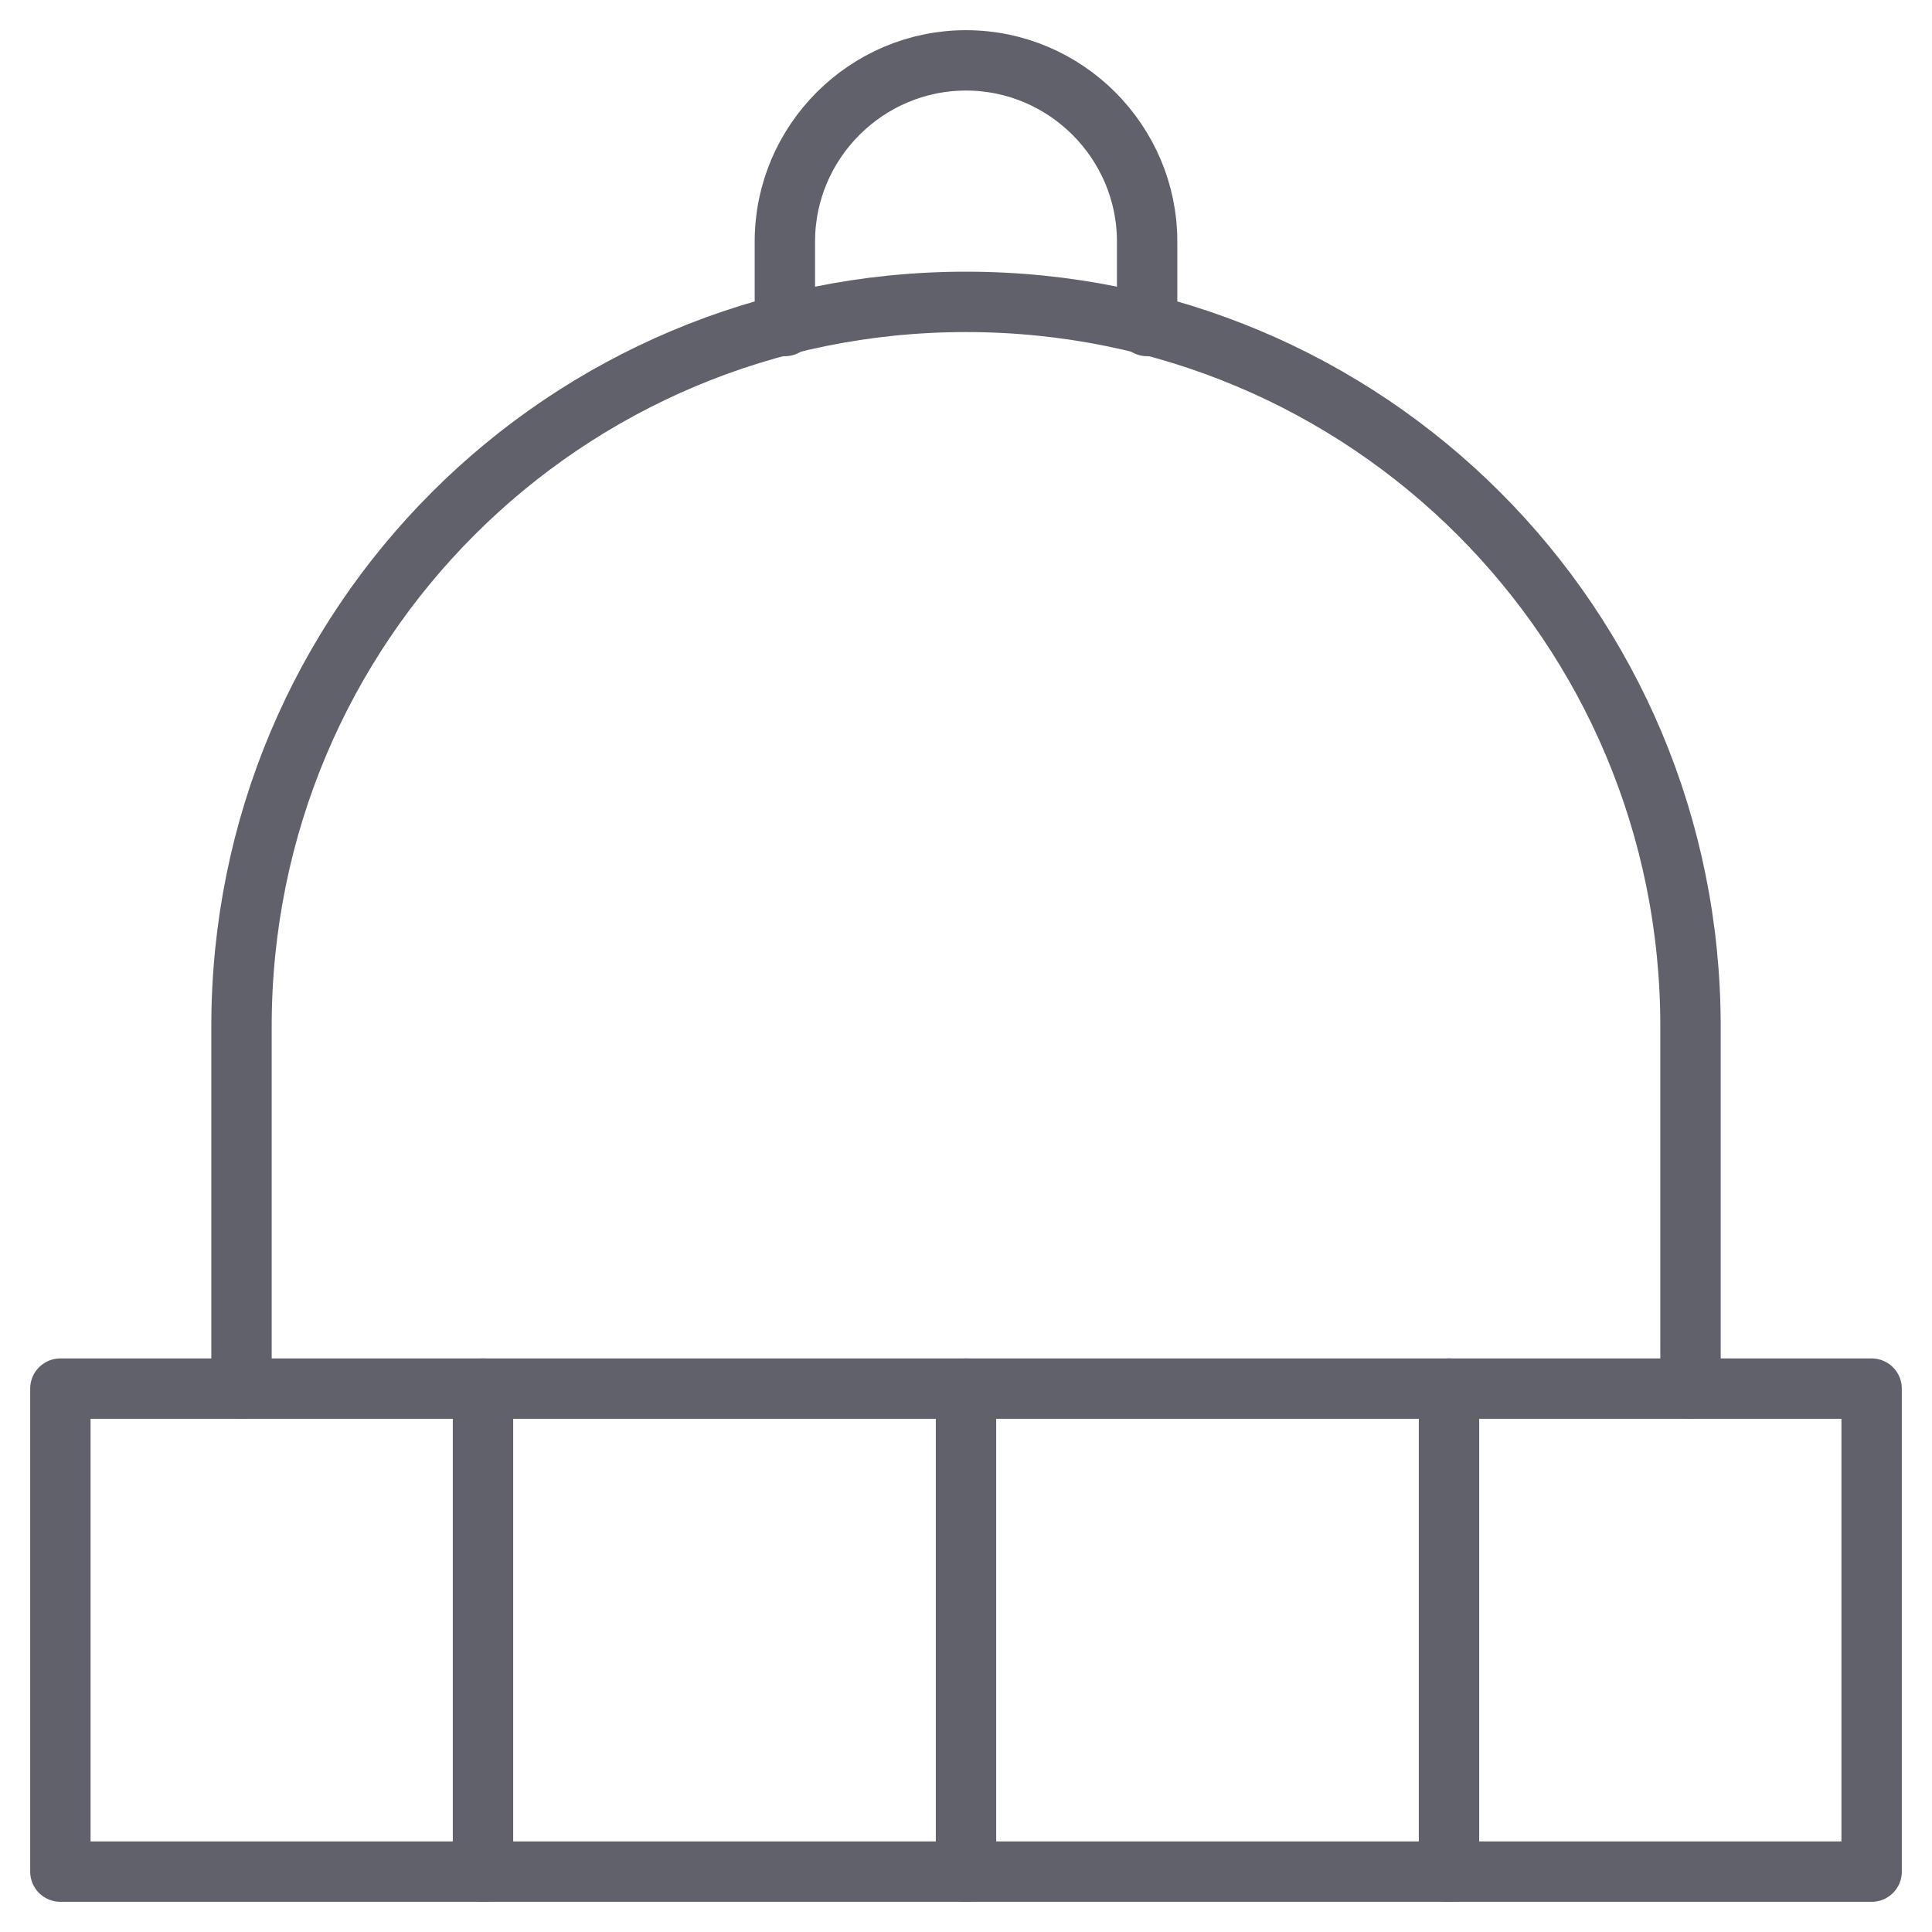 <svg xmlns="http://www.w3.org/2000/svg" height="64" width="64" viewBox="0 0 64 64"><title>hat 2 3</title><g stroke-linecap="round" fill="#61616b" stroke-linejoin="round" class="nc-icon-wrapper"><path data-cap="butt" data-color="color-2" fill="none" stroke="#61616b" stroke-width="2" d="M26,10.8V8c0-3.3,2.7-6,6-6h0 c3.3,0,6,2.7,6,6v2.8"></path> <path fill="none" stroke="#61616b" stroke-width="2" d="M8,46V34 c0-13.3,10.7-24,24-24h0c13.3,0,24,10.7,24,24v12"></path> <rect data-color="color-2" x="2" y="46" fill="none" stroke="#61616b" stroke-width="2" width="60" height="16"></rect> <line data-color="color-2" fill="none" stroke="#61616b" stroke-width="2" x1="32" y1="46" x2="32" y2="62"></line> <line data-color="color-2" fill="none" stroke="#61616b" stroke-width="2" x1="16" y1="46" x2="16" y2="62"></line> <line data-color="color-2" fill="none" stroke="#61616b" stroke-width="2" x1="48" y1="46" x2="48" y2="62"></line></g></svg>